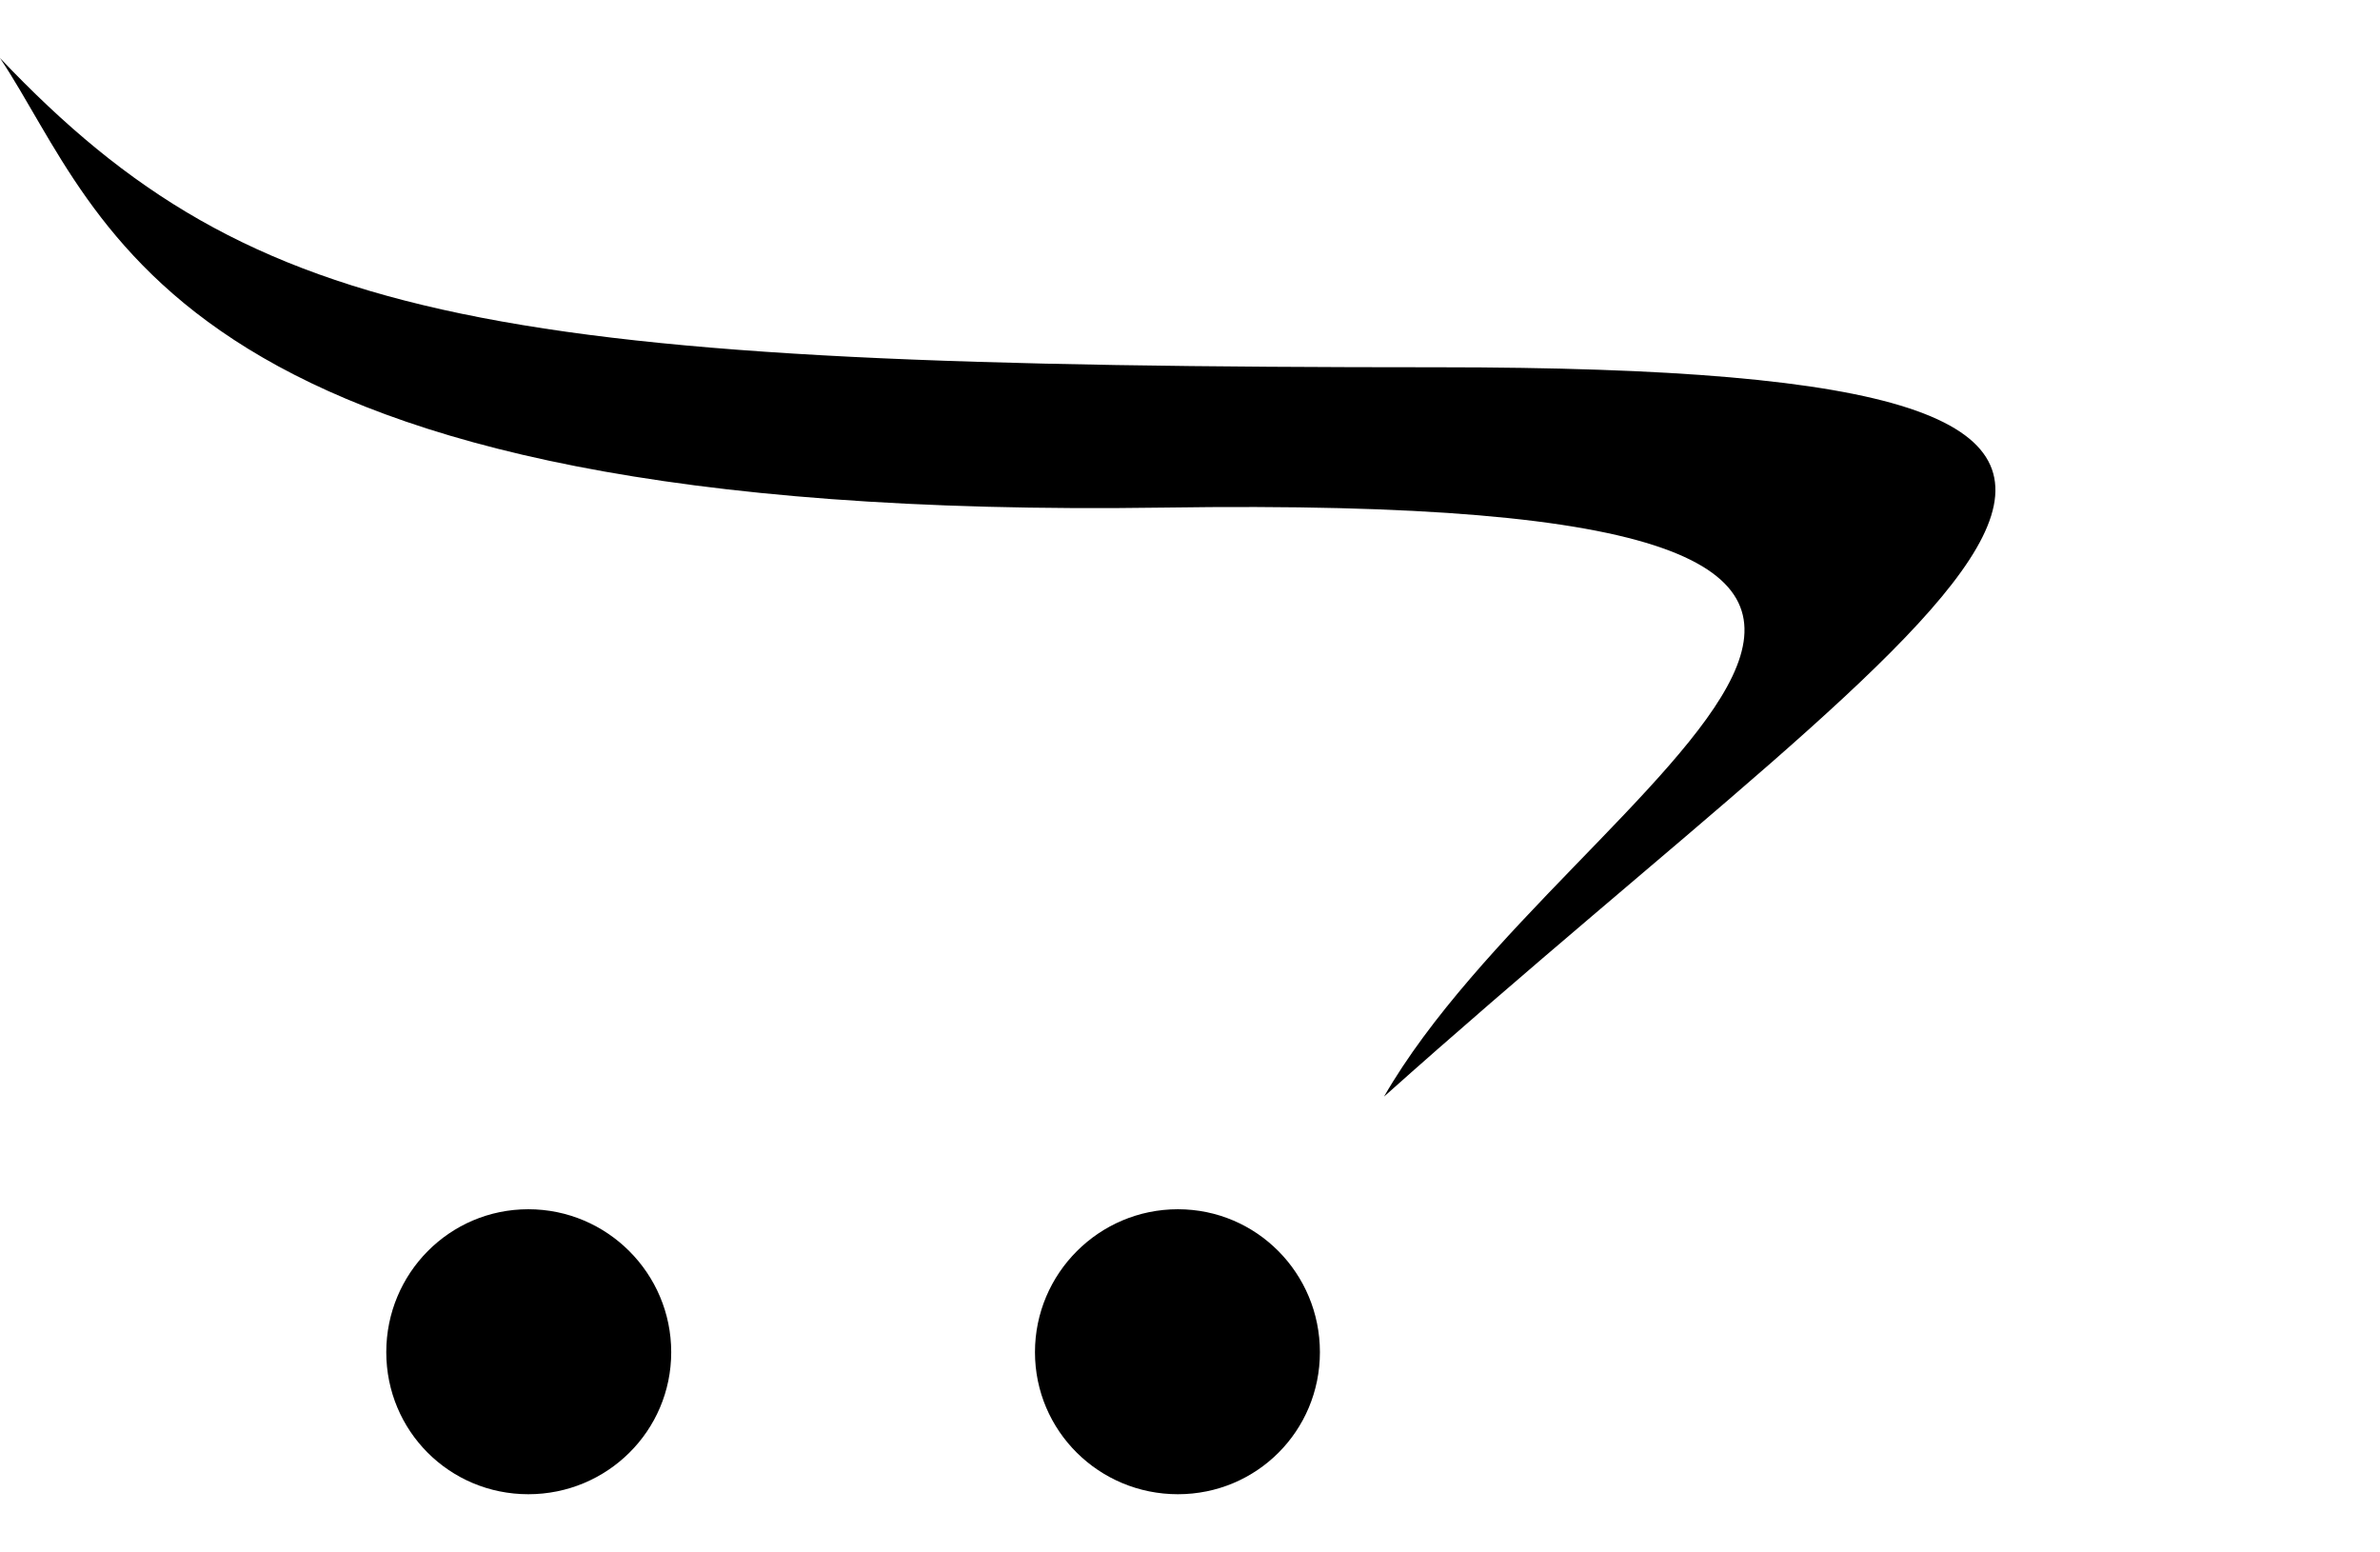 <!-- Generated by IcoMoon.io -->
<svg version="1.1" xmlns="http://www.w3.org/2000/svg" width="687" height="448" viewBox="0 0 687 448">
<title></title>
<g id="icomoon-ignore">
</g>
<path fill="#000" d="M381 390.25c0 22.75-18.25 41-41 41s-41.25-18.25-41.25-41 18.5-41.25 41.25-41.25 41 18.5 41 41.25zM193.75 390.25c0 22.75-18.5 41-41.25 41s-41-18.25-41-41 18.25-41.25 41-41.25 41.25 18.5 41.25 41.25zM0 16.75c73.75 77.75 143 89.25 415 89.25s152.5 60.5-15.5 210.5c53.25-92.5 236.25-174.5-63.75-170-287.75 4.25-304.75-83.25-335.75-129.75z"></path>
</svg>
